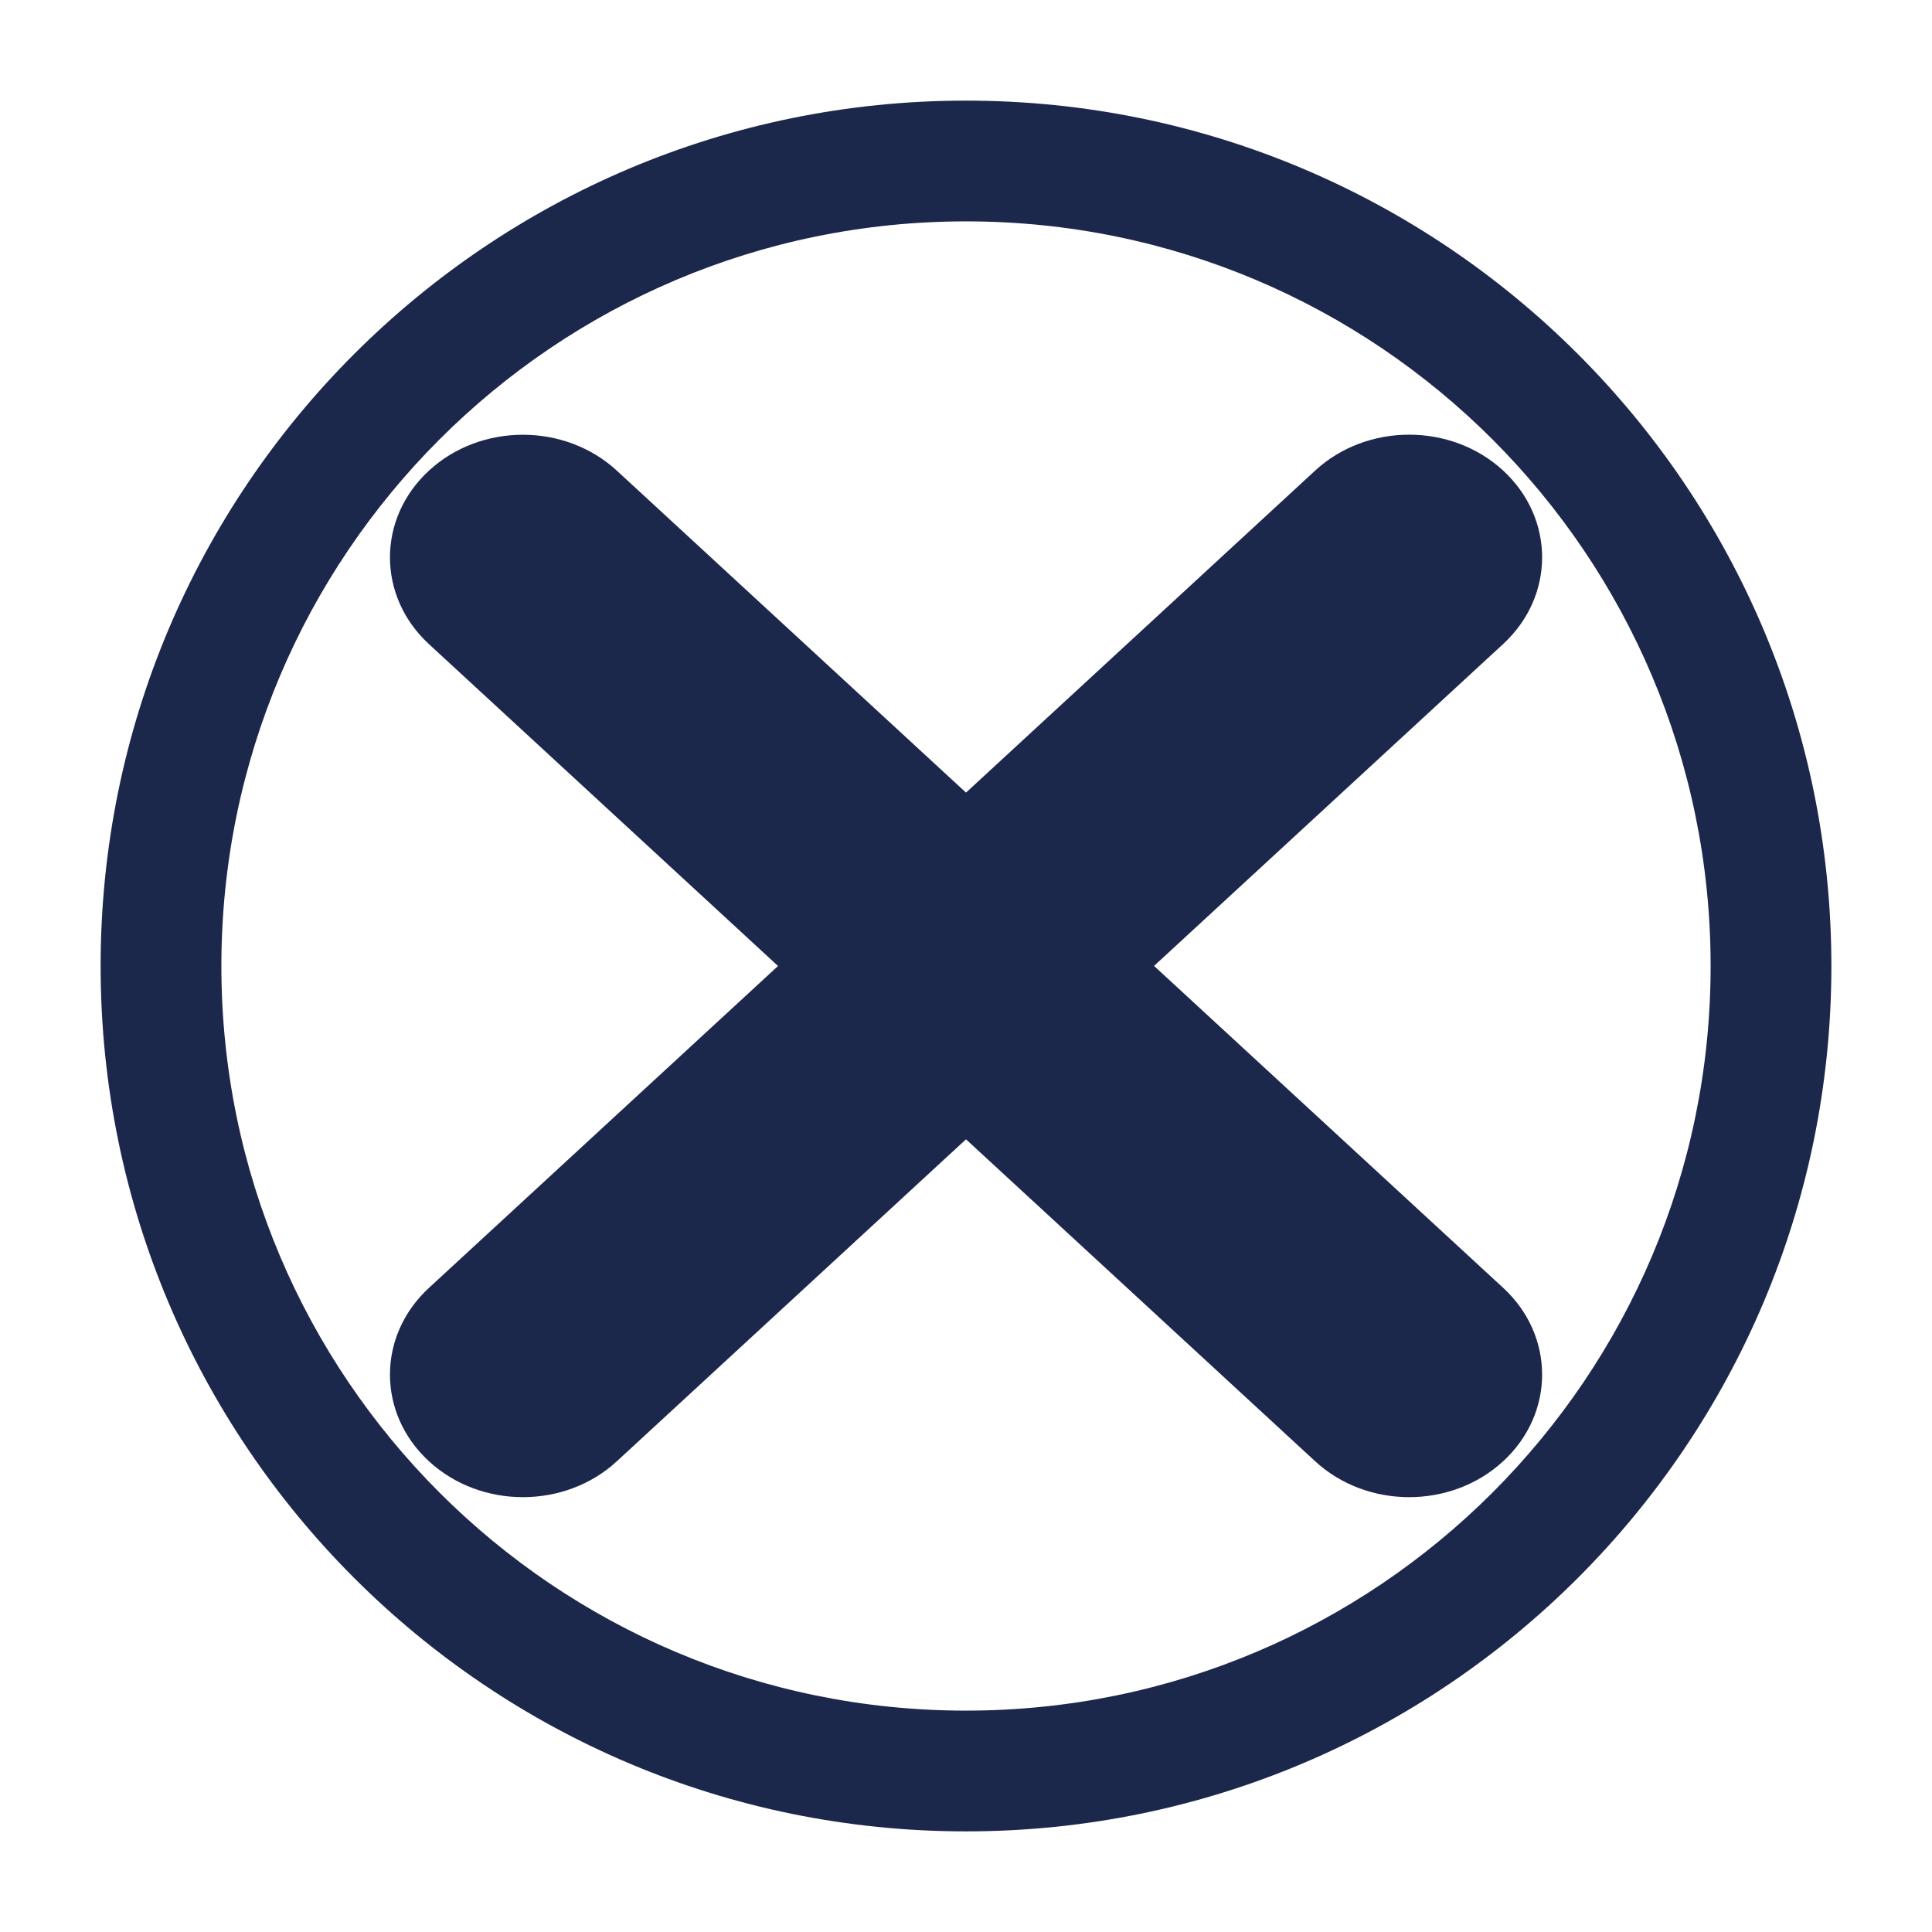 <?xml version="1.0" encoding="UTF-8" standalone="no"?>
<!-- Uploaded to: SVG Repo, www.svgrepo.com, Generator: SVG Repo Mixer Tools -->

<svg
   width="800px"
   height="800px"
   viewBox="0 0 24 24"
   fill="none"
   version="1.1"
   id="svg2"
   sodipodi:docname="close-circle.svg"
   inkscape:version="1.3.2 (091e20e, 2023-11-25)"
   xmlns:inkscape="http://www.inkscape.org/namespaces/inkscape"
   xmlns:sodipodi="http://sodipodi.sourceforge.net/DTD/sodipodi-0.dtd"
   xmlns="http://www.w3.org/2000/svg"
   xmlns:svg="http://www.w3.org/2000/svg">
  <defs
     id="defs2" />
  <sodipodi:namedview
     id="namedview2"
     pagecolor="#ffffff"
     bordercolor="#000000"
     borderopacity="0.25"
     inkscape:showpageshadow="2"
     inkscape:pageopacity="0.0"
     inkscape:pagecheckerboard="0"
     inkscape:deskcolor="#d1d1d1"
     inkscape:zoom="0.91"
     inkscape:cx="400"
     inkscape:cy="400"
     inkscape:window-width="1440"
     inkscape:window-height="943"
     inkscape:window-x="0"
     inkscape:window-y="25"
     inkscape:window-maximized="0"
     inkscape:current-layer="svg2" />
  <path
     d="m 7.663,5.847 c -0.645,-0.595 -1.691,-0.595 -2.335,0 -0.645,0.595 -0.645,1.559 0,2.154 L 9.665,12 5.328,15.999 c -0.645,0.595 -0.645,1.559 0,2.153 0.645,0.595 1.691,0.595 2.335,0 l 4.337,-3.999 4.337,3.999 c 0.645,0.595 1.691,0.595 2.336,0 0.645,-0.595 0.645,-1.559 0,-2.154 l -4.337,-3.999 4.337,-3.999 c 0.645,-0.595 0.645,-1.559 0,-2.154 -0.645,-0.595 -1.691,-0.595 -2.336,0 L 12,9.846 Z"
     fill="#1c274c"
     id="path1"
     style="stroke-width:2.114" />
  <path
     fill-rule="evenodd"
     clip-rule="evenodd"
     d="M12 1.25C6.063 1.25 1.25 6.063 1.25 12C1.25 17.937 6.063 22.75 12 22.75C17.937 22.75 22.75 17.937 22.75 12C22.75 6.063 17.937 1.25 12 1.25ZM2.75 12C2.75 6.891 6.891 2.75 12 2.75C17.109 2.75 21.25 6.891 21.25 12C21.25 17.109 17.109 21.25 12 21.25C6.891 21.25 2.75 17.109 2.75 12Z"
     fill="#1C274C"
     id="path2" />
</svg>
